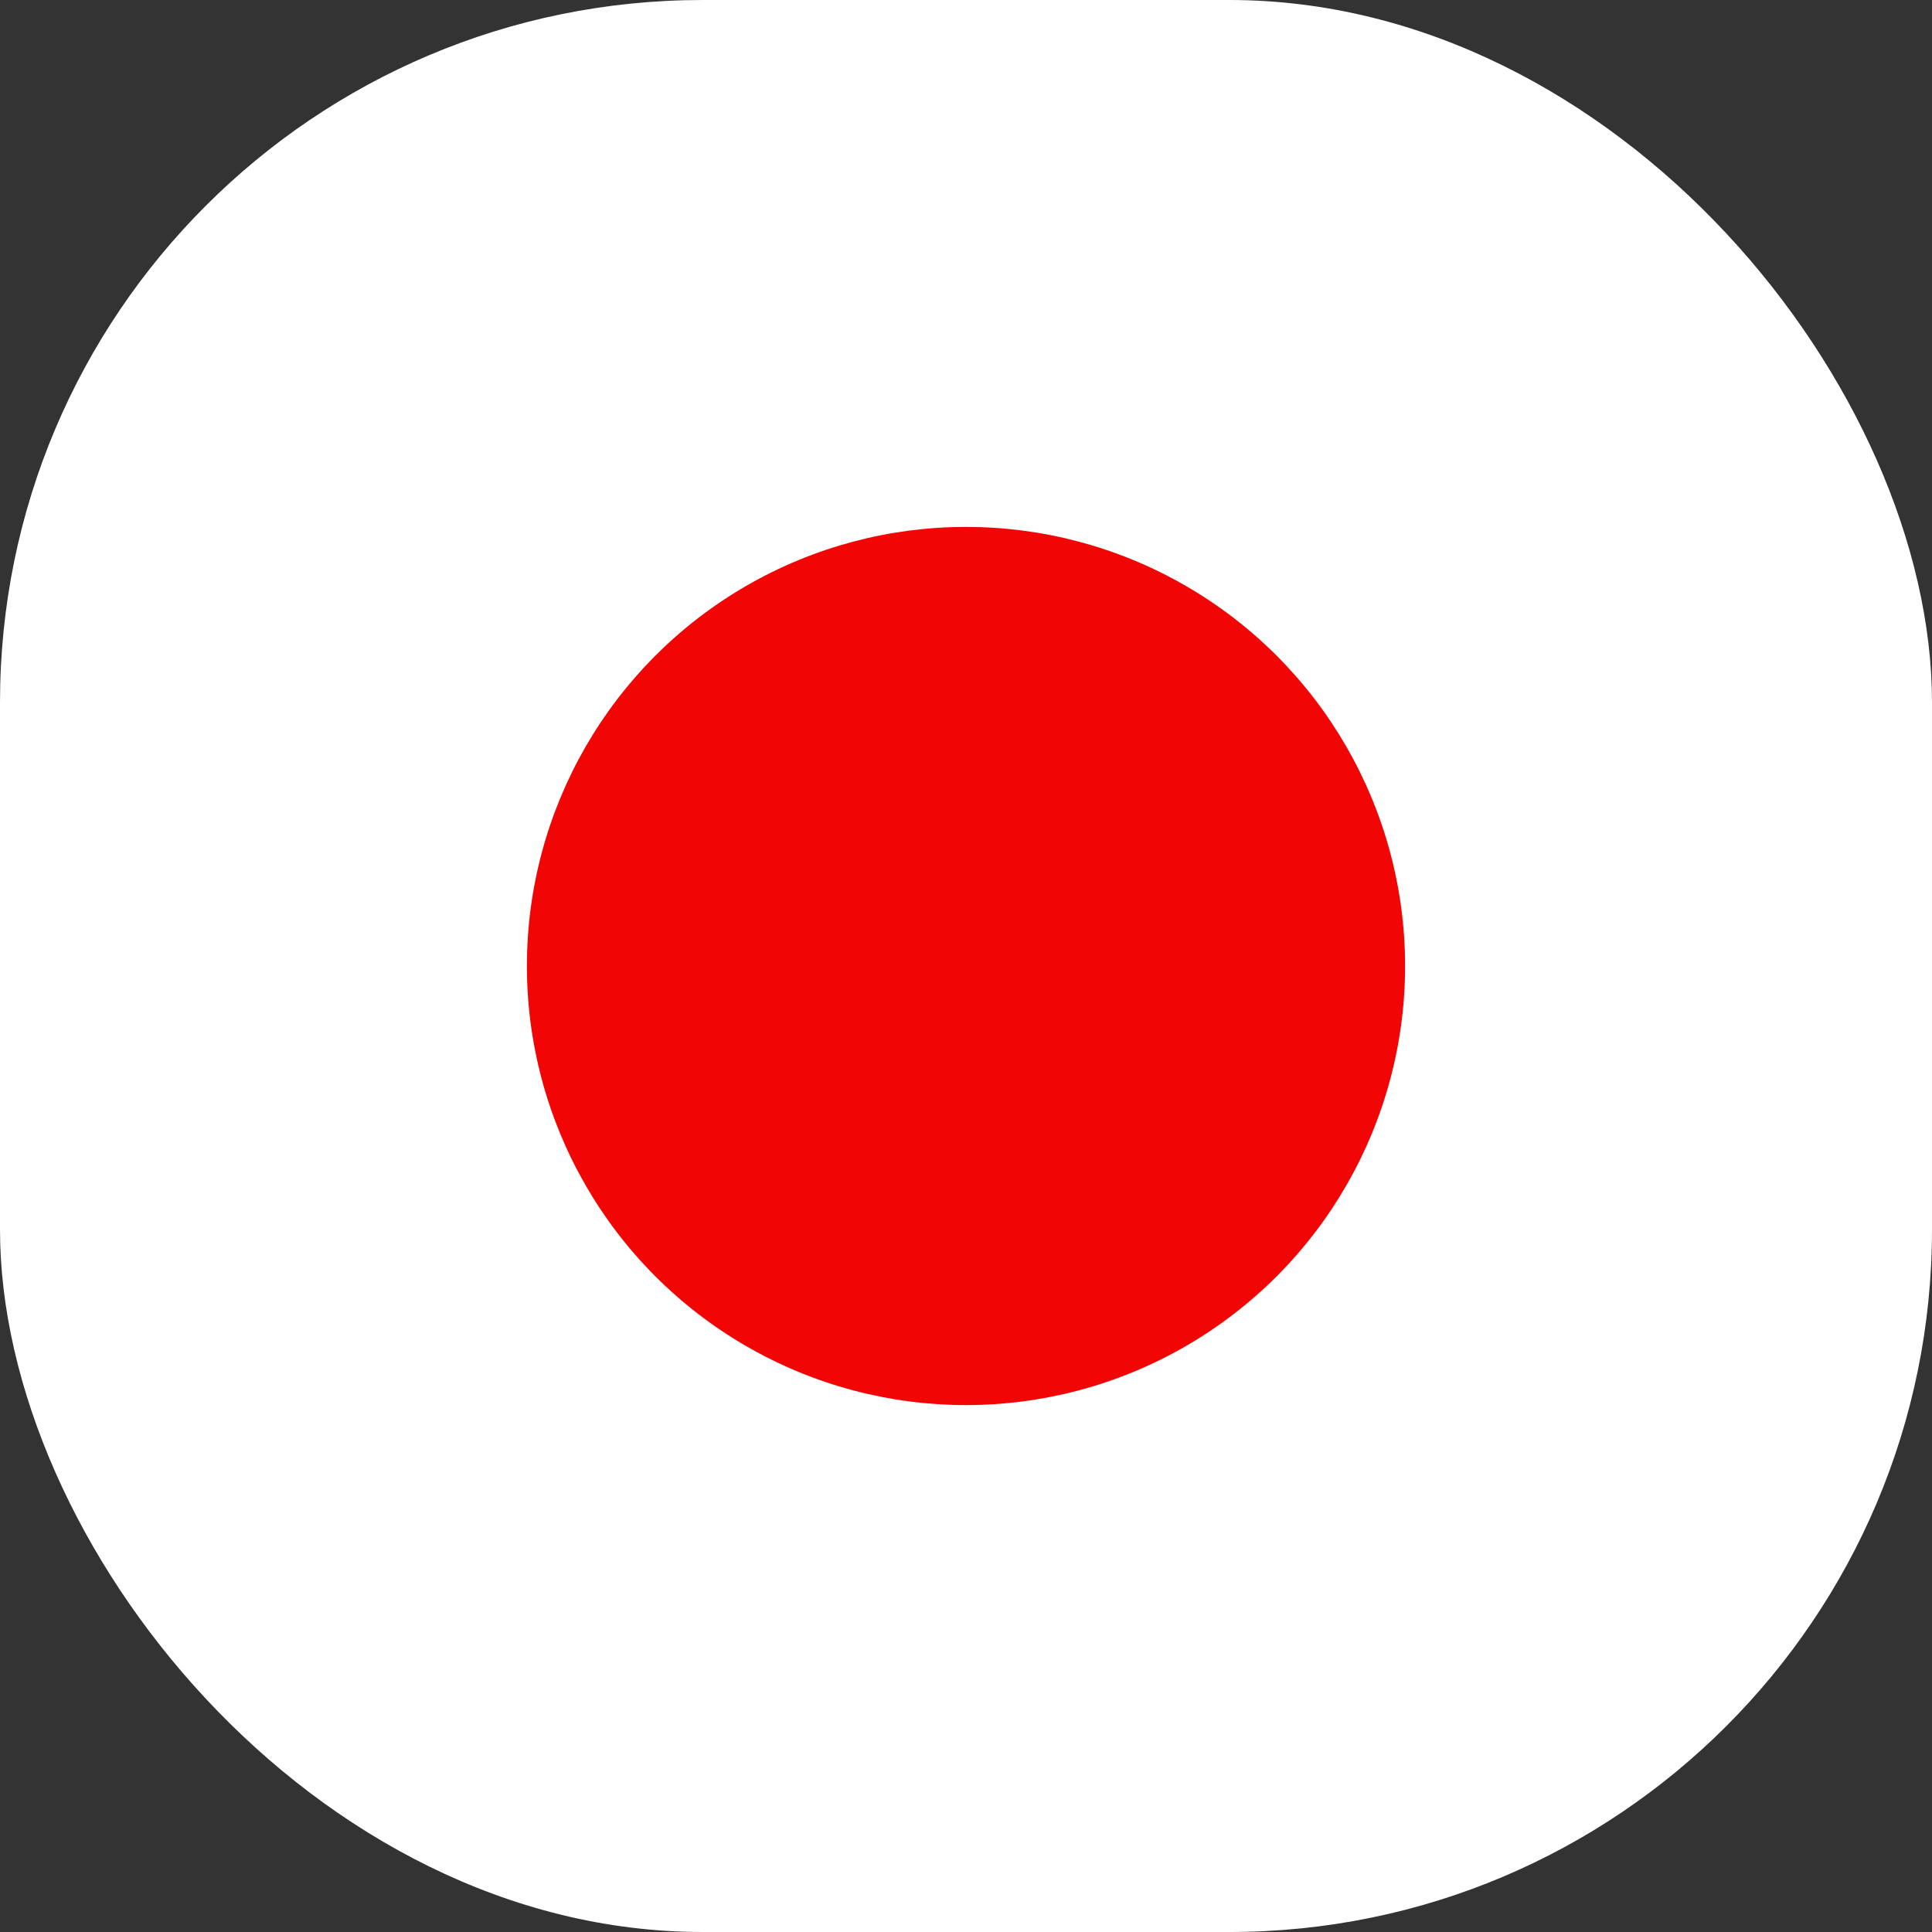 <?xml version="1.0" encoding="UTF-8"?>
<svg width="22px" height="22px" viewBox="0 0 22 22" version="1.1" xmlns="http://www.w3.org/2000/svg" xmlns:xlink="http://www.w3.org/1999/xlink">
    <rect x="0" y="0" width="22" height="22" fill="#333333" stroke="none"/>
    <!-- Generator: Sketch 60 (88103) - https://sketch.com -->
    <title>category-icon-selected</title>
    <desc>Created with Sketch.</desc>
    <g id="POC" stroke="none" stroke-width="1" fill="none" fill-rule="evenodd">
        <g id="POC---No-Selection" transform="translate(-33, -285)">
            <g id="Categories" transform="translate(0, 222)">
                <g id="SelectedCategory" transform="translate(0, 49)">
                    <g id="category-icon-selected" transform="translate(33, 14)">
                        <rect id="Rectangle-2" fill="#FFFFFF" x="0" y="0" width="22" height="22" rx="8"></rect>
                        <circle id="Oval" fill="#F20505" cx="11" cy="11" r="5"></circle>
                    </g>
                </g>
            </g>
        </g>
    </g>
</svg>